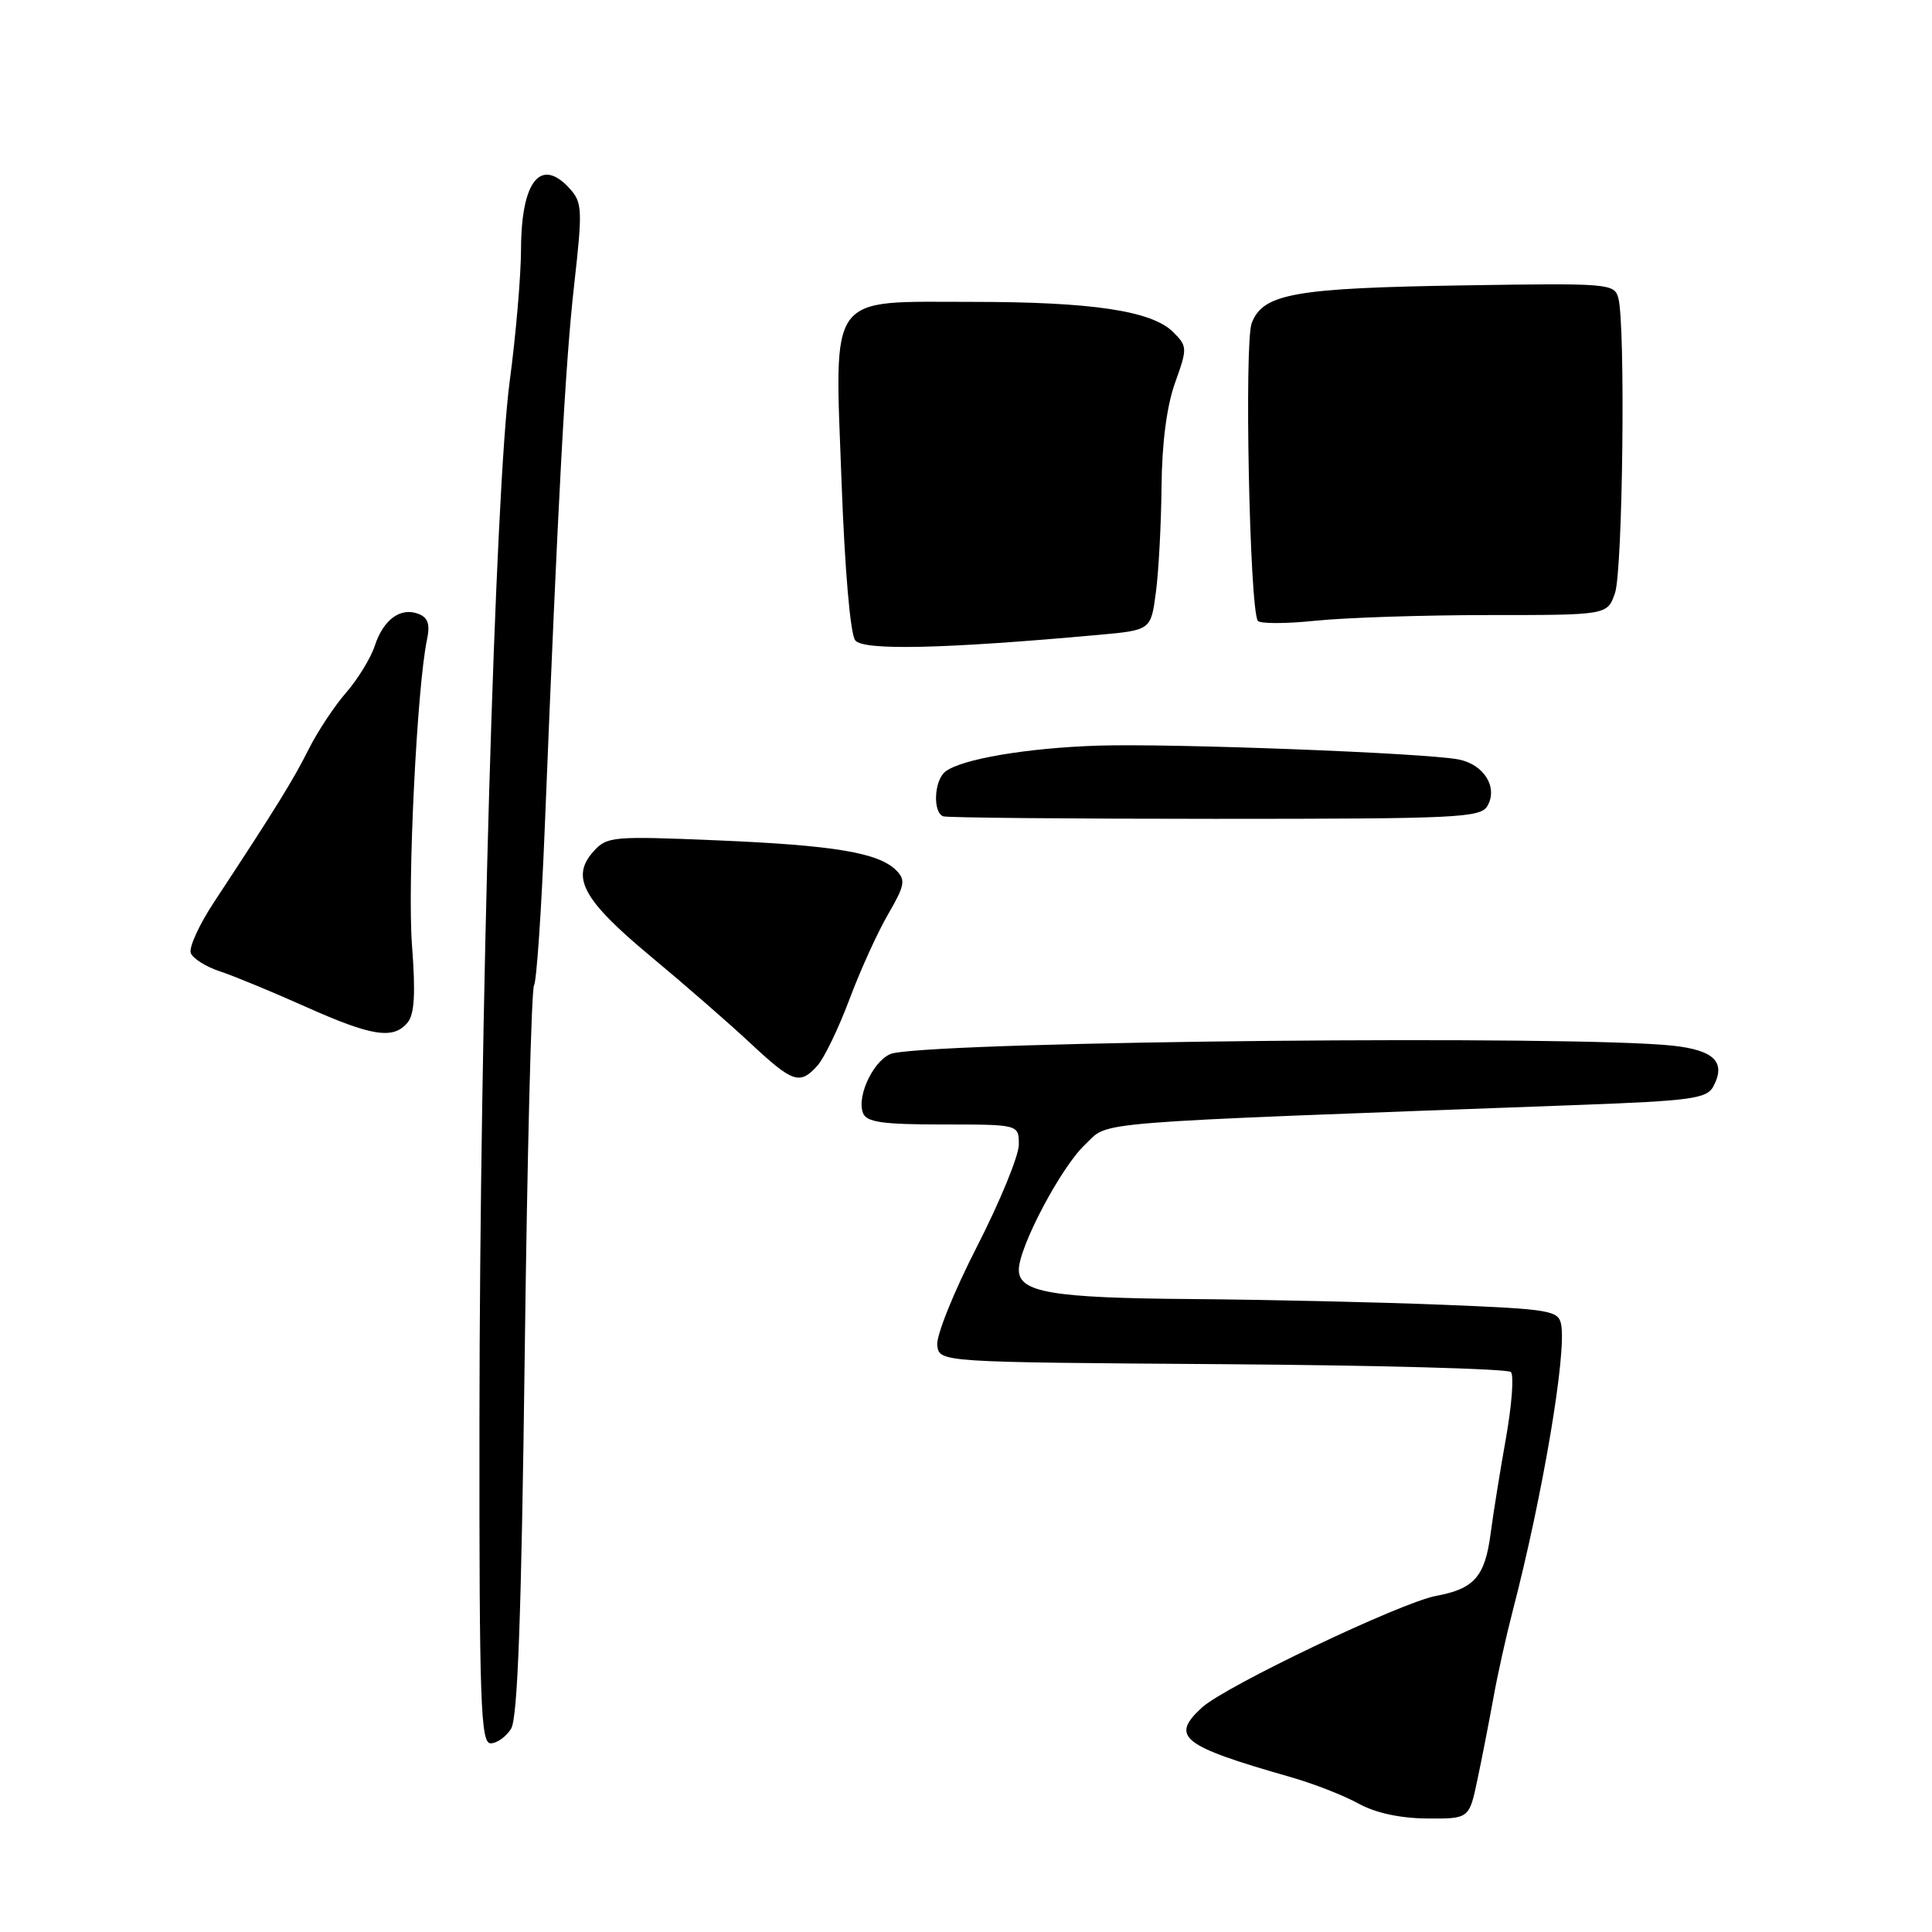 <?xml version="1.0" encoding="UTF-8" standalone="no"?>
<!DOCTYPE svg PUBLIC "-//W3C//DTD SVG 1.1//EN" "http://www.w3.org/Graphics/SVG/1.1/DTD/svg11.dtd" >
<svg xmlns="http://www.w3.org/2000/svg" xmlns:xlink="http://www.w3.org/1999/xlink" version="1.1" viewBox="0 0 256 256">
 <g >
 <path fill="currentColor"
d=" M 195.78 235.75 C 196.39 232.86 197.33 228.03 197.88 225.00 C 198.42 221.97 199.57 216.80 200.43 213.50 C 204.40 198.24 207.60 179.34 206.86 175.50 C 206.50 173.64 205.43 173.46 190.99 172.88 C 182.47 172.54 167.54 172.21 157.82 172.13 C 139.38 171.99 135.00 171.25 135.00 168.27 C 135.00 165.24 140.60 154.64 143.78 151.66 C 147.12 148.52 142.67 148.88 209.27 146.41 C 224.09 145.86 226.16 145.57 227.02 143.97 C 228.74 140.75 227.16 139.16 221.67 138.56 C 208.74 137.15 126.47 137.94 118.38 139.55 C 116.02 140.02 113.44 145.10 114.35 147.48 C 114.82 148.70 116.92 149.00 124.97 149.00 C 135.00 149.00 135.00 149.00 135.00 151.67 C 135.00 153.13 132.50 159.23 129.44 165.21 C 126.35 171.24 124.01 177.07 124.19 178.29 C 124.50 180.50 124.50 180.50 161.96 180.76 C 182.57 180.91 199.77 181.37 200.20 181.80 C 200.62 182.22 200.33 186.15 199.55 190.54 C 198.77 194.92 197.85 200.63 197.51 203.24 C 196.76 208.91 195.34 210.53 190.30 211.46 C 185.61 212.34 162.32 223.44 159.25 226.27 C 155.04 230.15 156.54 231.33 171.00 235.47 C 174.03 236.33 178.07 237.91 180.00 238.98 C 182.25 240.22 185.50 240.93 189.09 240.96 C 194.68 241.00 194.68 241.00 195.78 235.75 Z  M 67.72 229.07 C 68.60 227.67 69.09 213.99 69.53 179.37 C 69.86 153.10 70.41 131.14 70.76 130.58 C 71.10 130.02 71.75 120.55 72.19 109.53 C 73.94 66.05 74.91 48.05 76.08 37.74 C 77.20 27.78 77.16 26.83 75.49 24.99 C 71.66 20.76 69.07 23.97 69.04 33.00 C 69.03 36.58 68.35 44.45 67.54 50.50 C 65.60 65.06 63.57 134.76 63.53 188.25 C 63.50 225.71 63.69 231.00 65.01 231.00 C 65.84 231.00 67.06 230.13 67.72 229.07 Z  M 108.31 141.21 C 109.20 140.22 111.10 136.29 112.54 132.46 C 113.97 128.63 116.28 123.54 117.68 121.14 C 119.90 117.31 120.03 116.60 118.75 115.32 C 116.42 112.99 110.53 112.00 95.00 111.35 C 81.15 110.77 80.42 110.83 78.63 112.83 C 75.59 116.23 77.24 119.25 86.19 126.70 C 90.69 130.44 96.65 135.63 99.43 138.23 C 105.07 143.49 105.97 143.79 108.31 141.21 Z  M 54.01 135.49 C 54.92 134.40 55.08 131.61 54.59 125.24 C 53.97 117.11 55.25 91.00 56.58 84.75 C 57.01 82.71 56.71 81.83 55.44 81.34 C 53.07 80.43 50.80 82.09 49.66 85.57 C 49.14 87.18 47.42 89.98 45.86 91.78 C 44.29 93.58 42.06 96.96 40.90 99.28 C 38.89 103.30 36.51 107.16 28.39 119.49 C 26.40 122.50 25.00 125.56 25.28 126.29 C 25.56 127.01 27.29 128.10 29.14 128.71 C 30.99 129.32 36.10 131.43 40.50 133.40 C 49.29 137.33 52.12 137.77 54.01 135.49 Z  M 197.11 106.76 C 198.50 104.29 196.61 101.28 193.26 100.63 C 188.81 99.77 155.29 98.49 145.50 98.80 C 136.03 99.11 127.35 100.59 125.25 102.25 C 123.76 103.44 123.58 107.69 125.00 108.17 C 125.55 108.35 141.79 108.50 161.07 108.50 C 193.33 108.50 196.22 108.36 197.11 106.76 Z  M 145.50 84.13 C 152.50 83.50 152.50 83.50 153.16 78.50 C 153.53 75.75 153.86 69.45 153.91 64.50 C 153.96 58.73 154.60 53.79 155.70 50.73 C 157.35 46.12 157.34 45.90 155.45 44.00 C 152.63 41.19 144.73 40.00 128.86 40.00 C 109.50 40.00 110.58 38.51 111.51 63.86 C 111.94 75.54 112.67 84.05 113.33 84.86 C 114.42 86.22 125.09 85.98 145.50 84.13 Z  M 197.24 81.50 C 212.98 81.50 212.98 81.50 213.99 78.60 C 215.03 75.62 215.40 43.09 214.44 39.50 C 213.92 37.57 213.19 37.51 194.20 37.81 C 171.53 38.16 167.38 38.89 165.86 42.80 C 164.86 45.38 165.57 80.45 166.66 82.25 C 166.91 82.66 170.36 82.66 174.31 82.25 C 178.26 81.84 188.58 81.50 197.24 81.50 Z "/>
</g>
</svg>